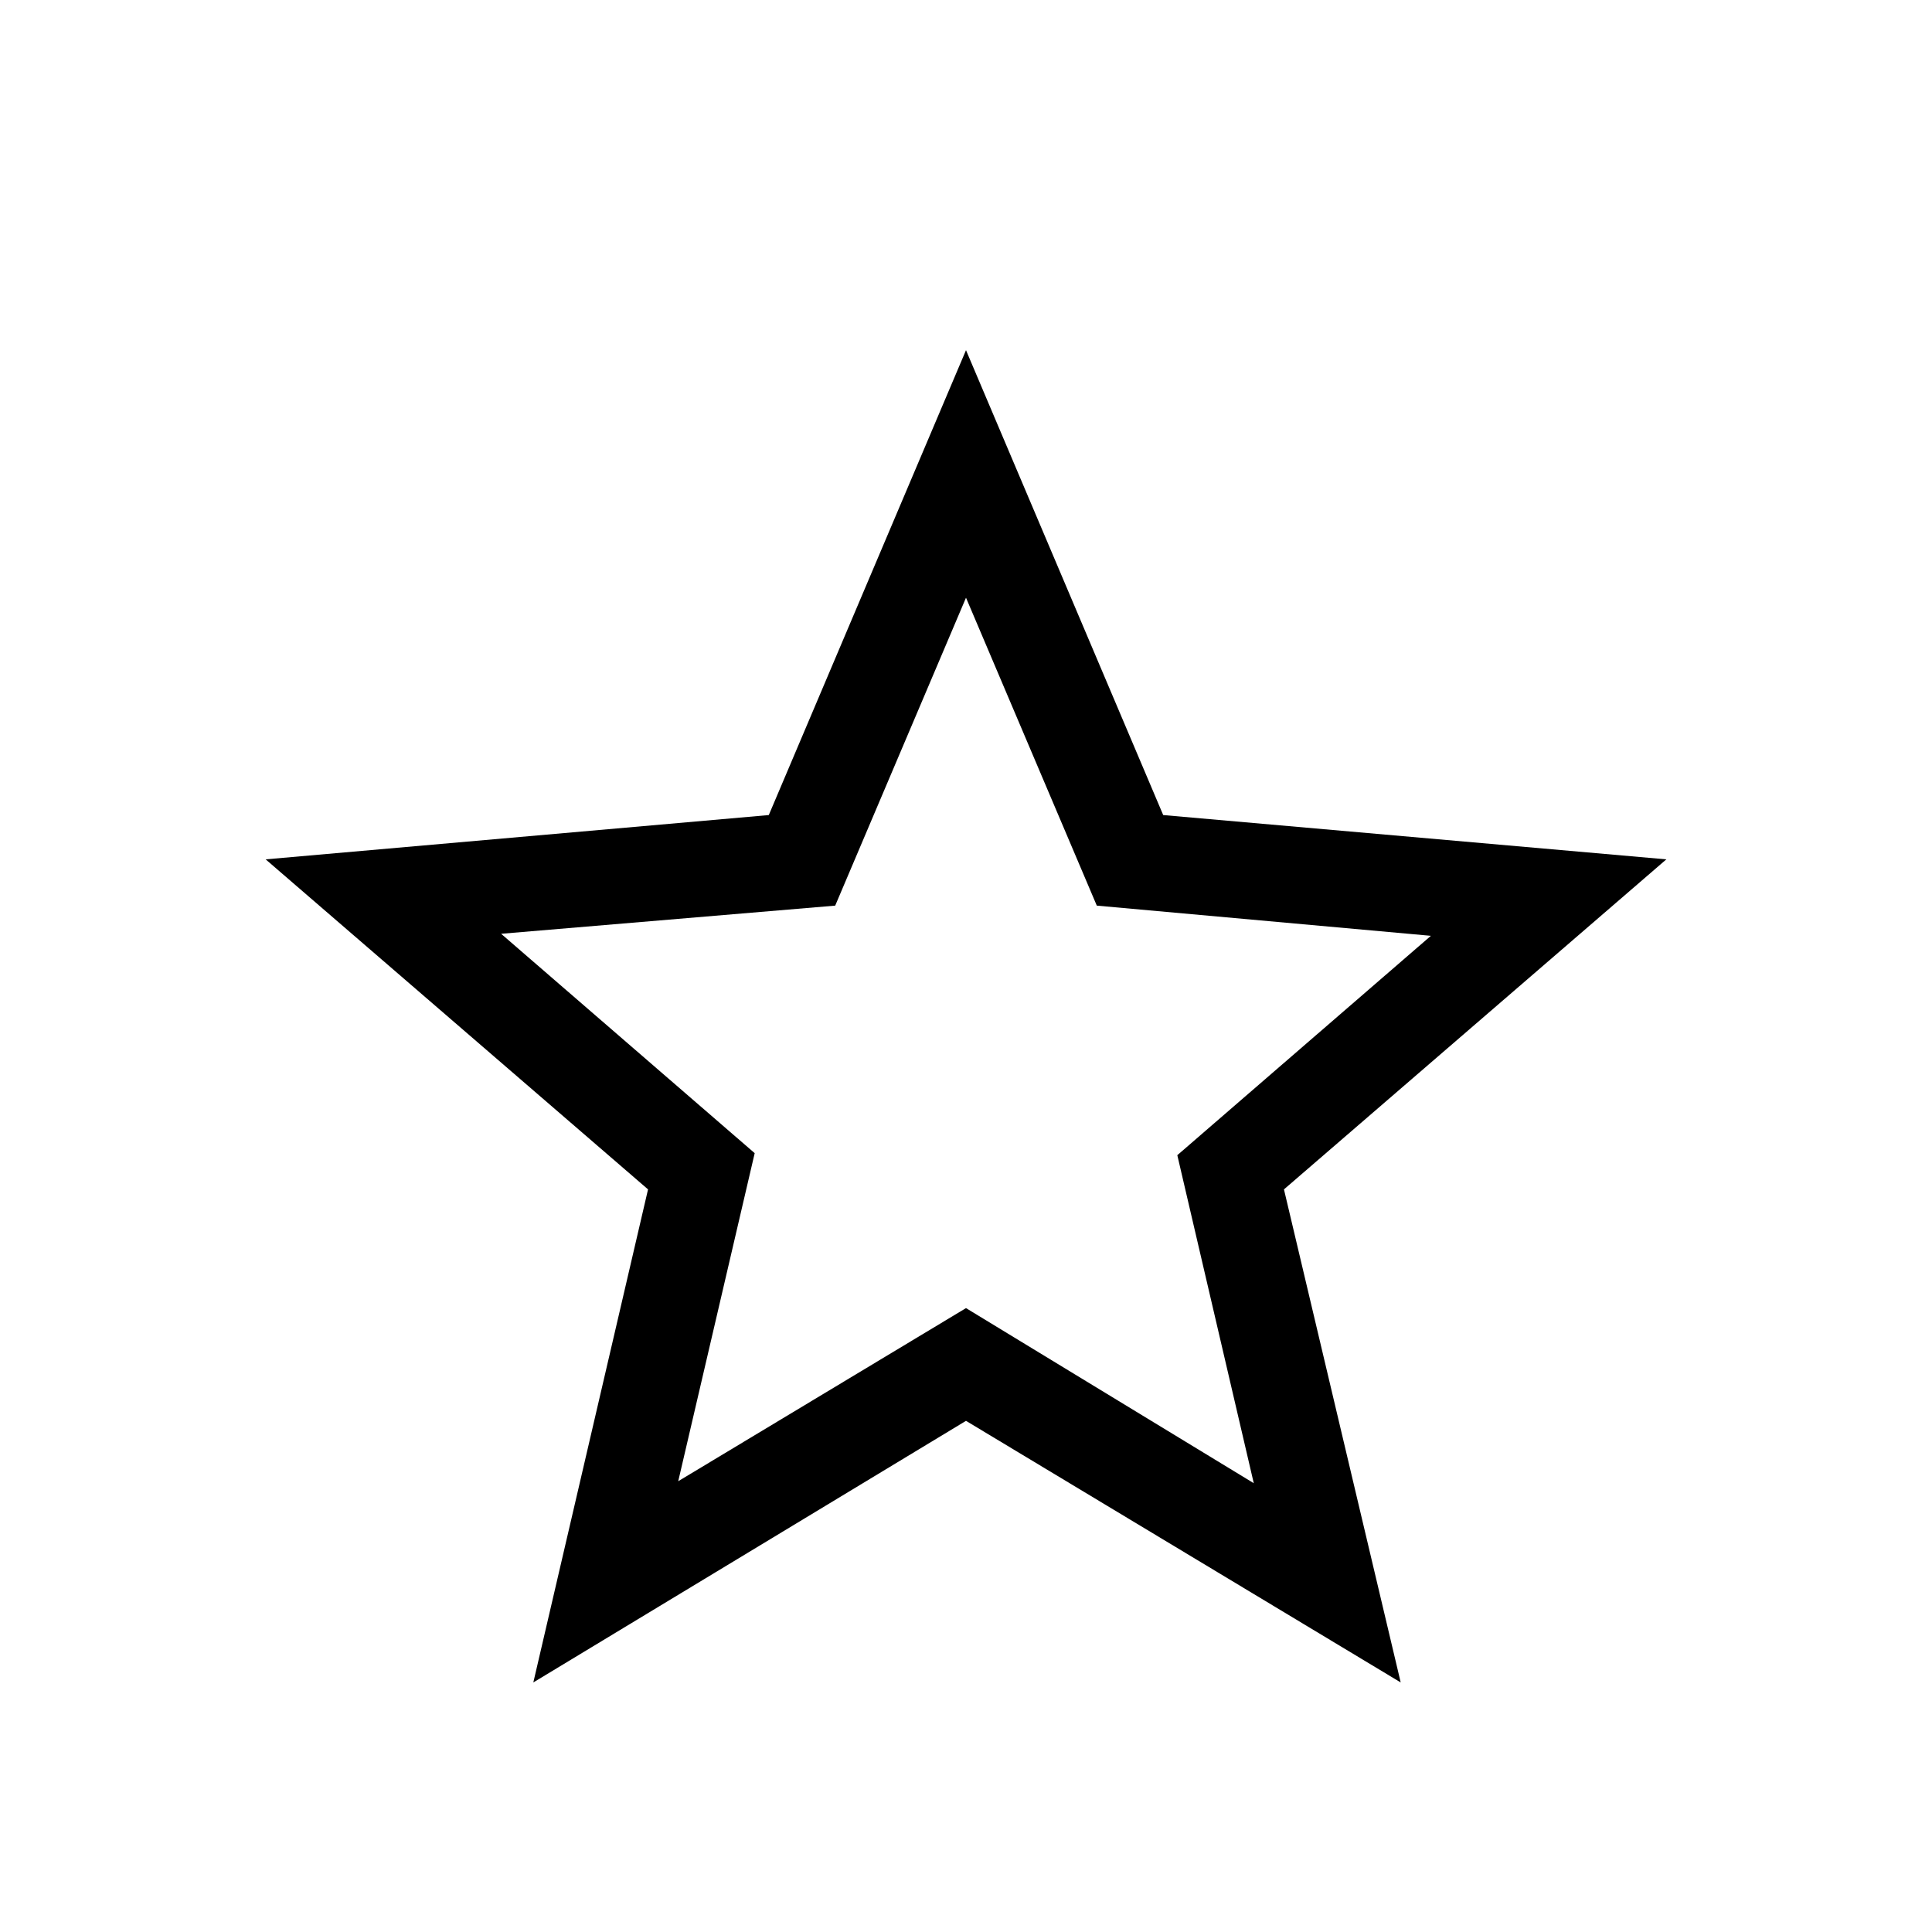 <svg xmlns="http://www.w3.org/2000/svg" height="40" width="40"><path d="M14.042 30.667 20 27.083l5.958 3.625-1.583-6.791 5.25-4.542-6.917-.625L20 12.375l-2.708 6.375-6.917.583 5.25 4.542Zm-3 4.166 2.375-10.208L5.5 17.792l10.417-.917L20 7.25l4.083 9.625 10.417.917-7.917 6.833L29 34.833l-9-5.416ZM20 21.958Z"/></svg>